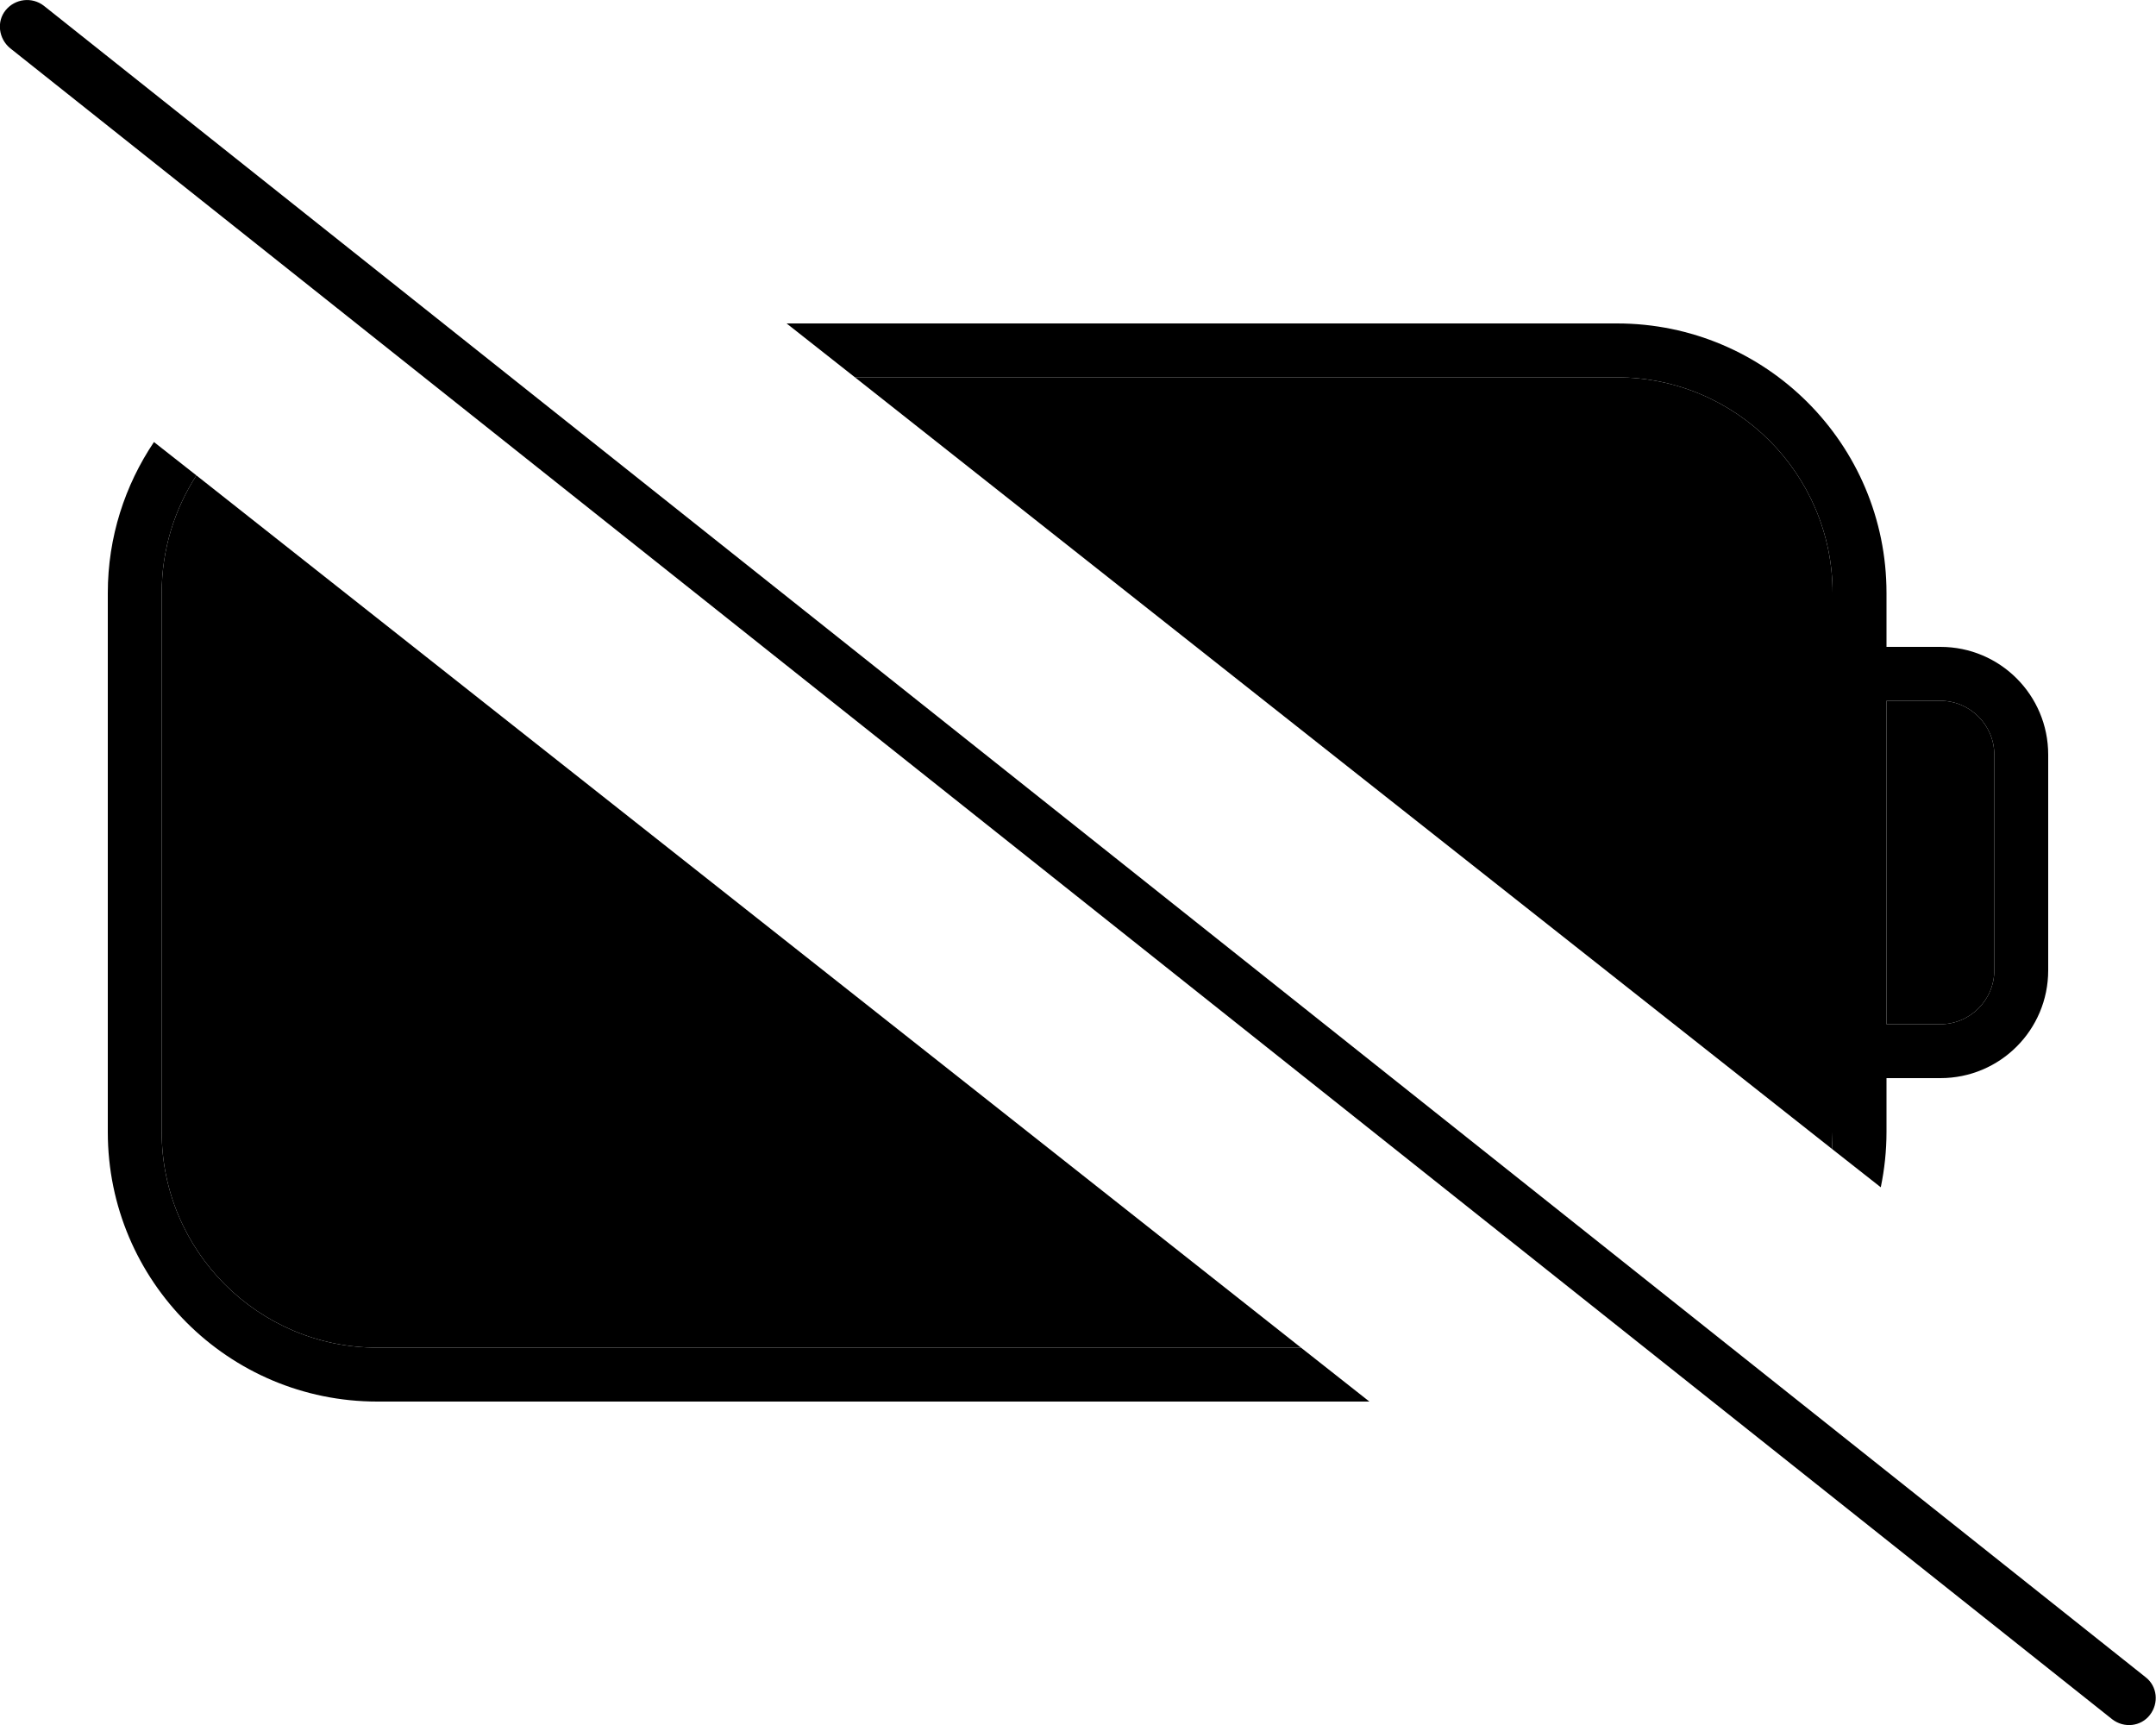 <svg xmlns="http://www.w3.org/2000/svg" viewBox="0 0 640 512"><path class="pr-icon-duotone-secondary" d="M48 176c0-12.9 3.8-24.8 10.3-34.9C167.6 227.4 276.9 313.7 386.2 400L112 400c-35.3 0-64-28.7-64-64l0-160zm205.8-64L480 112c35.3 0 64 28.7 64 64l0 16 0 16 0 96 0 16 0 16c0 1.7-.1 3.3-.2 5c-96.7-76.3-193.3-152.6-290-229zM560 208l16 0c8.8 0 16 7.2 16 16l0 64c0 8.8-7.2 16-16 16l-16 0 0-96z"/><path class="pr-icon-duotone-primary" d="M13 1.7C9.5-1 4.5-.4 1.7 3S-.4 11.5 3 14.3l624 496c3.5 2.7 8.5 2.2 11.2-1.3s2.2-8.5-1.3-11.2L13 1.7zM386.2 400L112 400c-35.3 0-64-28.7-64-64l0-160c0-12.9 3.8-24.8 10.3-34.9l-12.6-9.9C37.1 144 32 159.4 32 176l0 160c0 44.2 35.8 80 80 80l294.5 0-20.3-16zM480 96L233.5 96l20.3 16L480 112c35.3 0 64 28.7 64 64l0 16 0 16 0 96 0 16 0 16c0 1.7-.1 3.3-.2 5l14.5 11.4c1.1-5.3 1.7-10.8 1.7-16.4l0-16 16 0c17.7 0 32-14.3 32-32l0-64c0-17.7-14.3-32-32-32l-16 0 0-16c0-44.2-35.8-80-80-80zm80 112l16 0c8.8 0 16 7.2 16 16l0 64c0 8.8-7.2 16-16 16l-16 0 0-96z"/></svg>